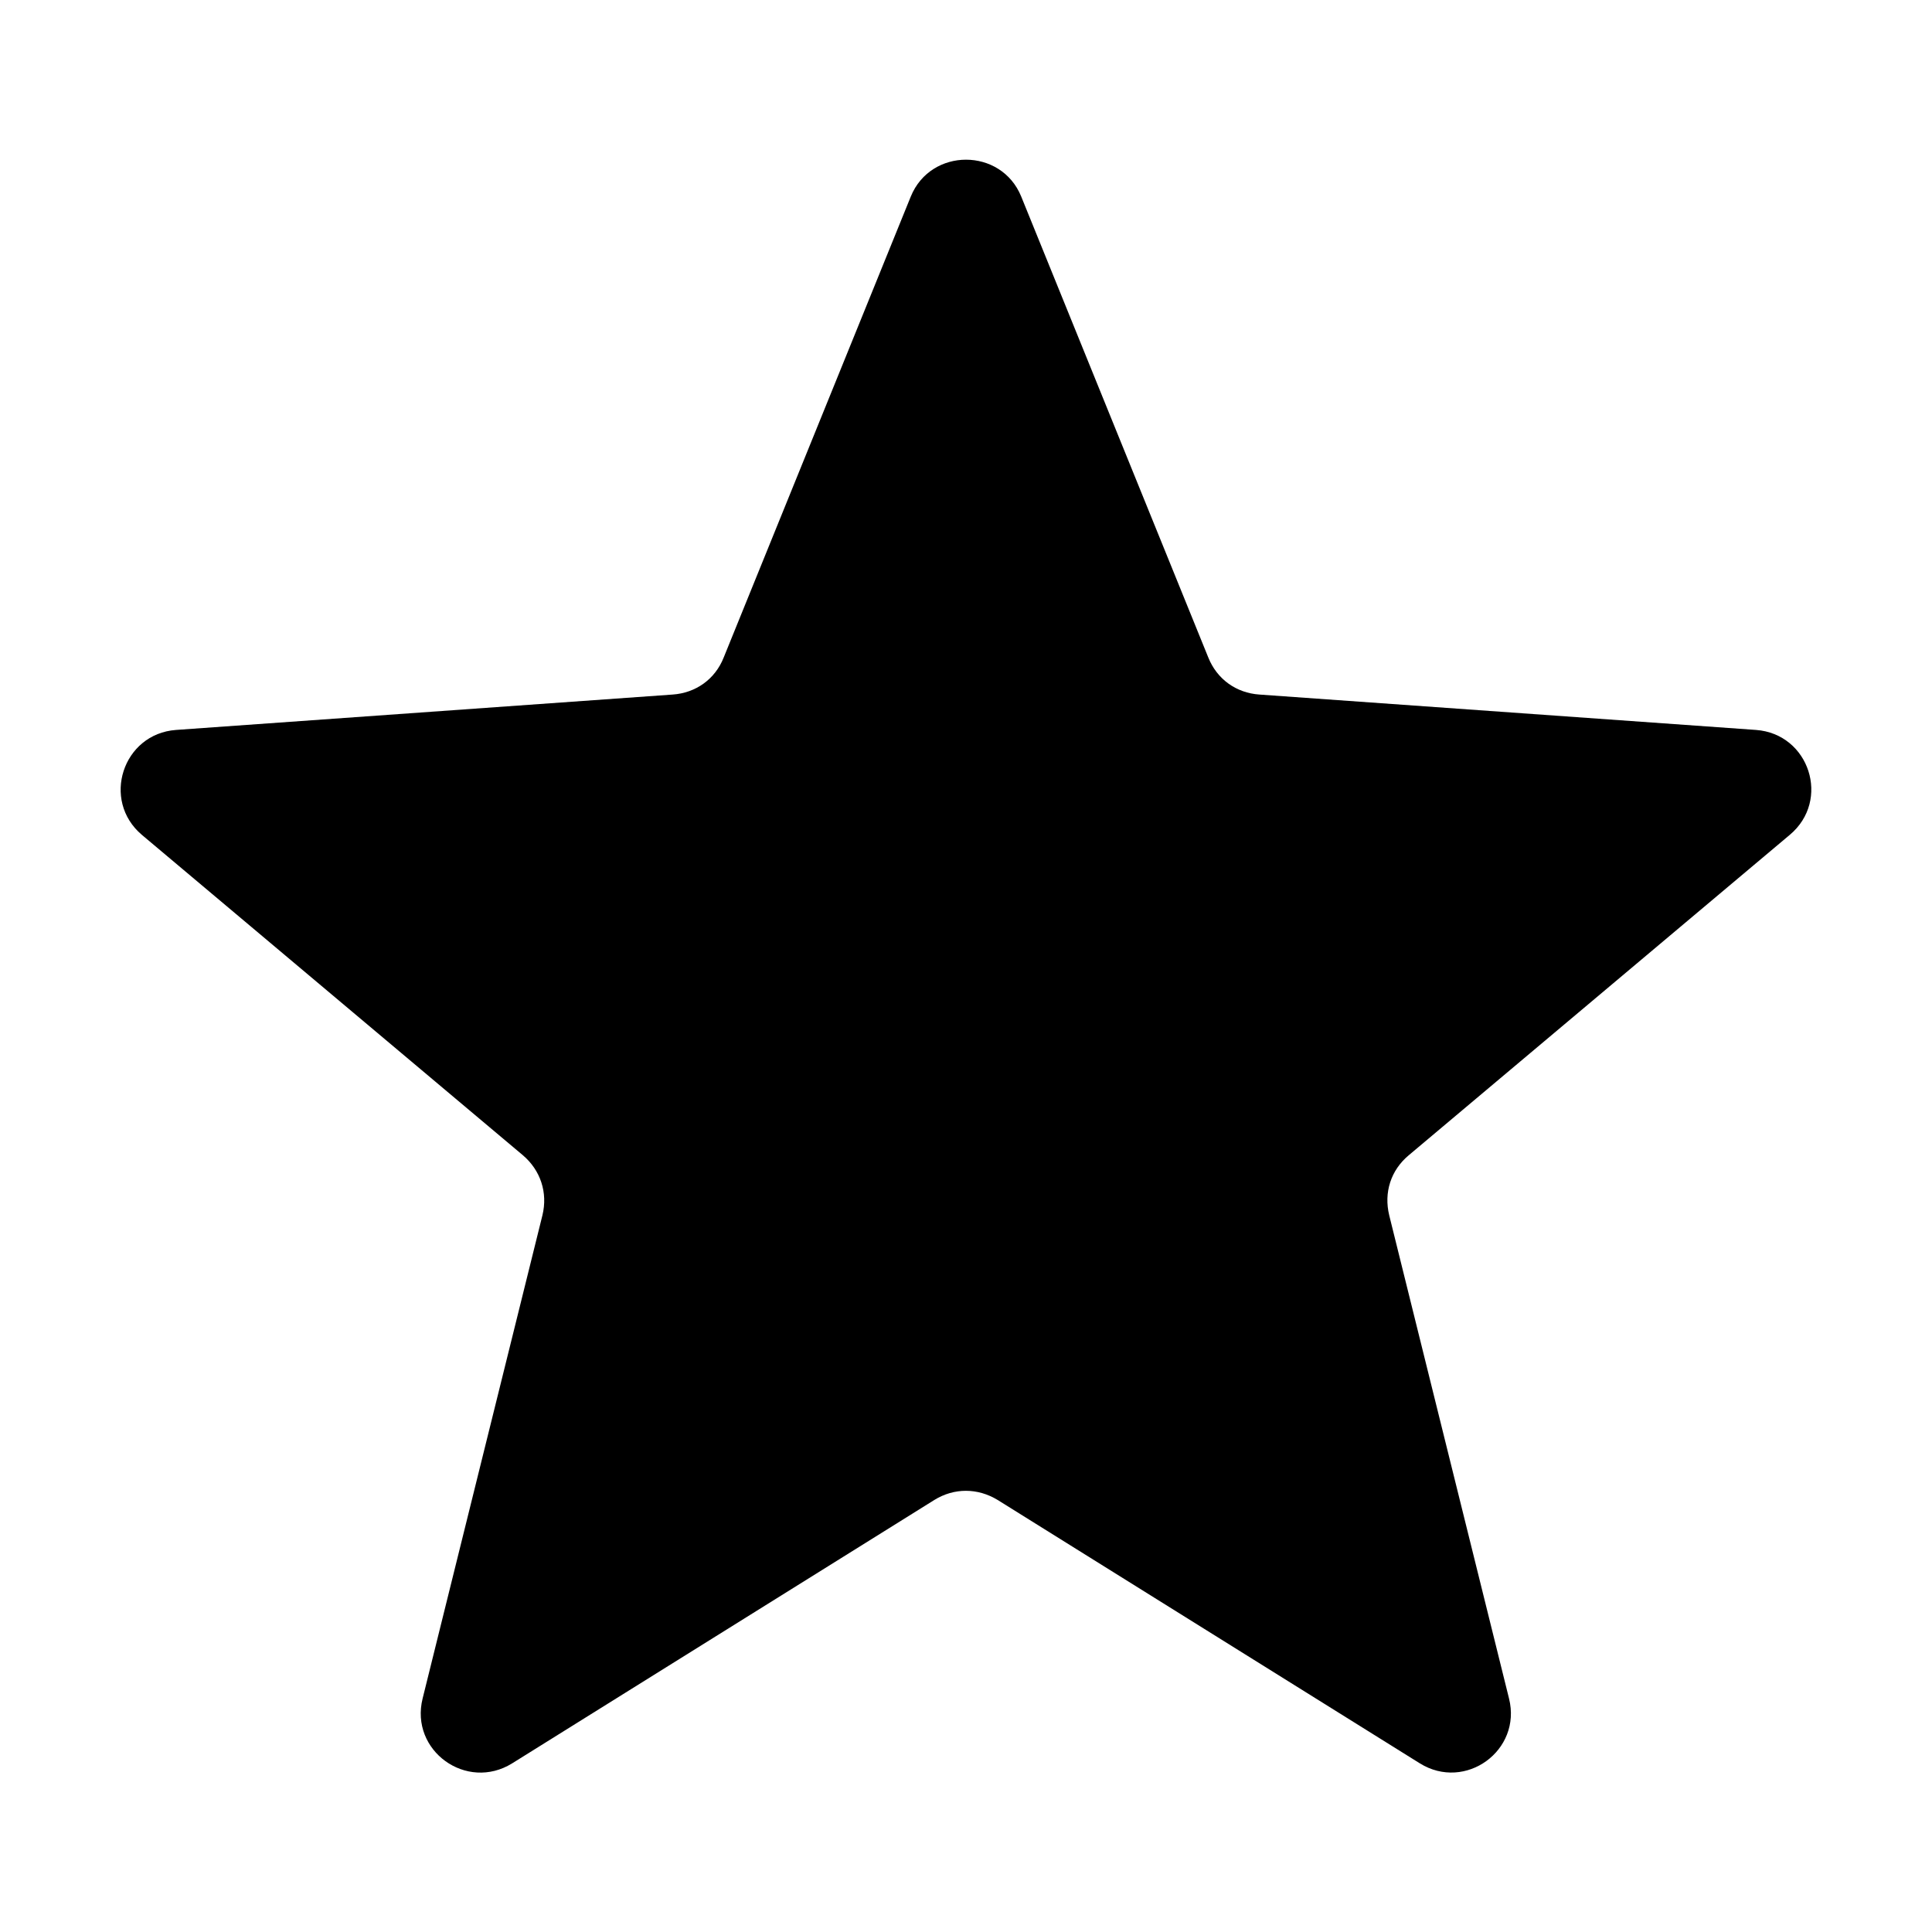 <svg id="icon-star" viewBox="0 0 16 16" xmlns="http://www.w3.org/2000/svg">
    <path d="M14.542 6.045L10.43 5.752C10.238 5.739 10.079 5.625 10.007 5.446L8.457 1.627C8.291 1.221 7.709 1.221 7.543 1.627L5.993 5.446C5.922 5.625 5.762 5.739 5.57 5.752L1.458 6.045C1.016 6.077 0.837 6.628 1.175 6.914L4.33 9.567C4.476 9.691 4.538 9.876 4.492 10.065L3.5 14.066C3.392 14.499 3.864 14.838 4.242 14.603L7.738 12.422C7.901 12.321 8.096 12.321 8.262 12.422L11.758 14.603C12.136 14.838 12.605 14.496 12.497 14.066L11.505 10.065C11.459 9.876 11.518 9.691 11.667 9.567L14.822 6.914C15.164 6.628 14.984 6.077 14.542 6.045Z"/>
</svg>